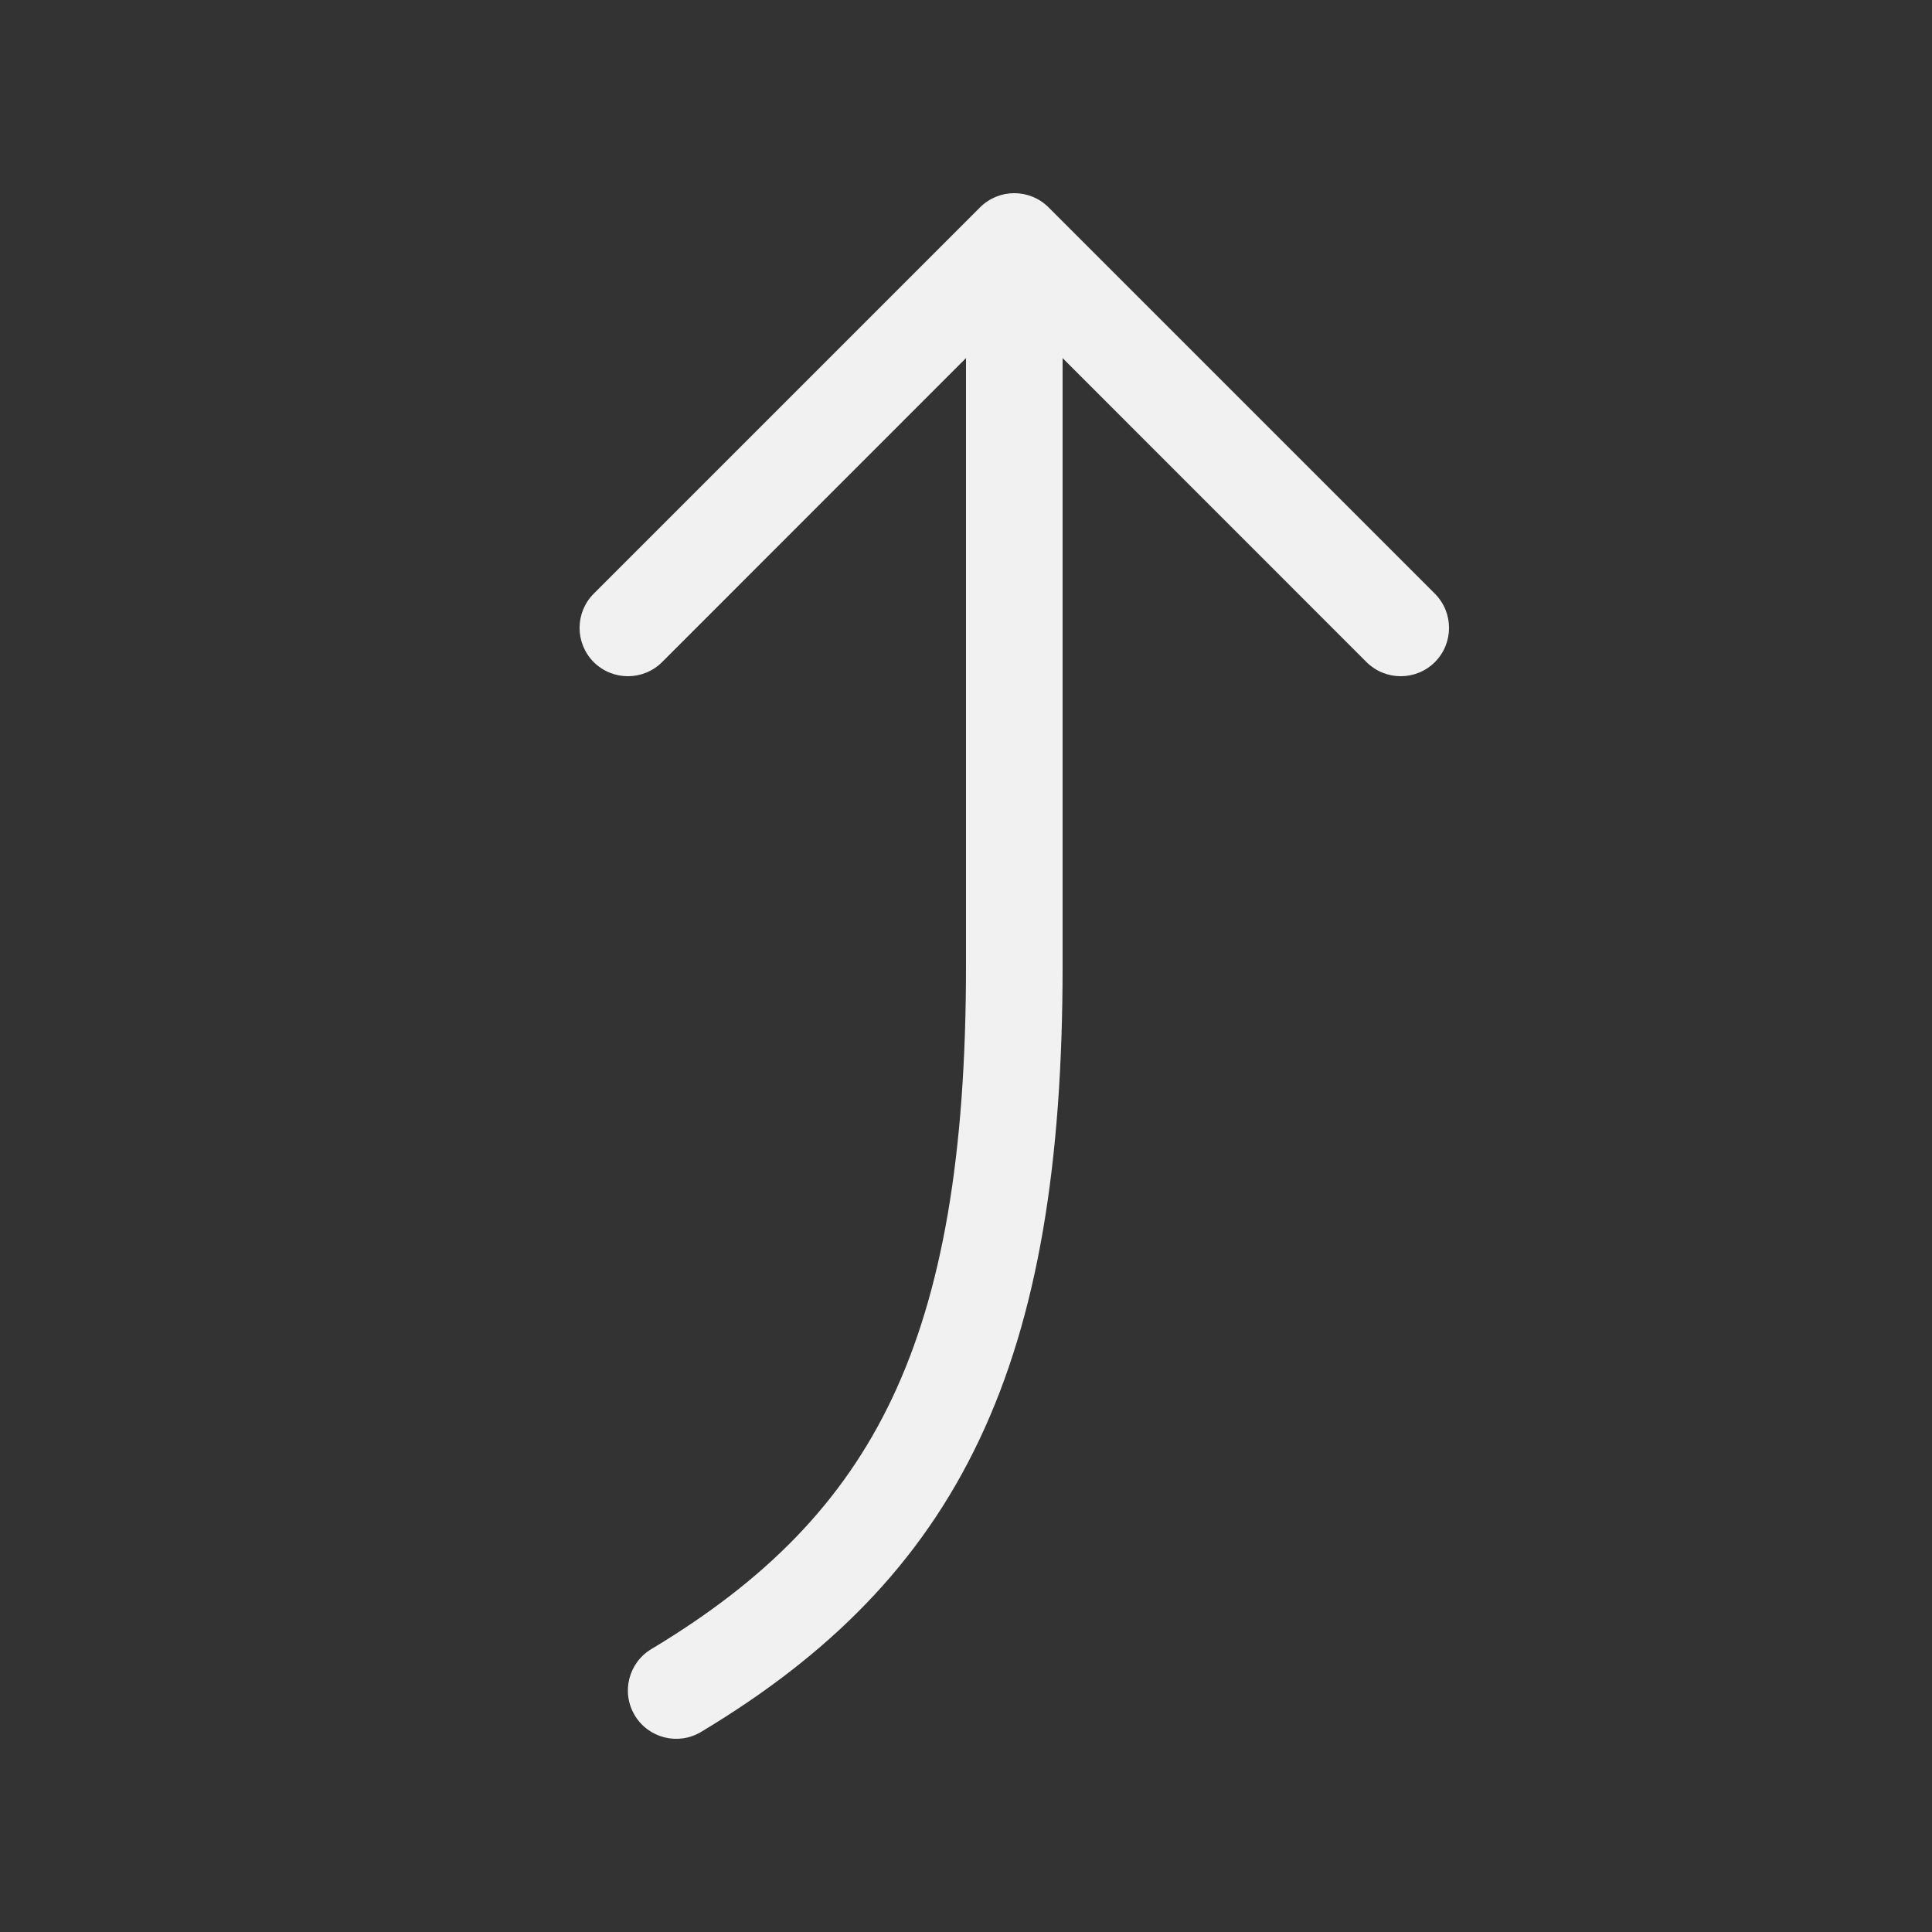 <svg width="20" height="20" viewBox="0 0 20 20" fill="none" xmlns="http://www.w3.org/2000/svg">
<rect x="0" y="0" width="20" height="20" fill="#333333" stroke="none"/>
<path d="M14.146 6.854C14.342 7.049 14.658 7.049 14.854 6.854C15.049 6.658 15.049 6.342 14.854 6.146L10.854 2.146C10.658 1.951 10.342 1.951 10.146 2.146L6.146 6.146C5.951 6.342 5.951 6.658 6.146 6.854C6.342 7.049 6.658 7.049 6.854 6.854L10 3.707L10 10C10 11.965 9.753 13.381 9.236 14.473C8.724 15.553 7.928 16.36 6.743 17.071C6.506 17.213 6.429 17.52 6.571 17.757C6.713 17.994 7.02 18.071 7.257 17.929C8.572 17.14 9.526 16.197 10.139 14.902C10.747 13.619 11 12.035 11 10L11 3.707L14.146 6.854Z" fill="#F1F1F1"/>
</svg>
